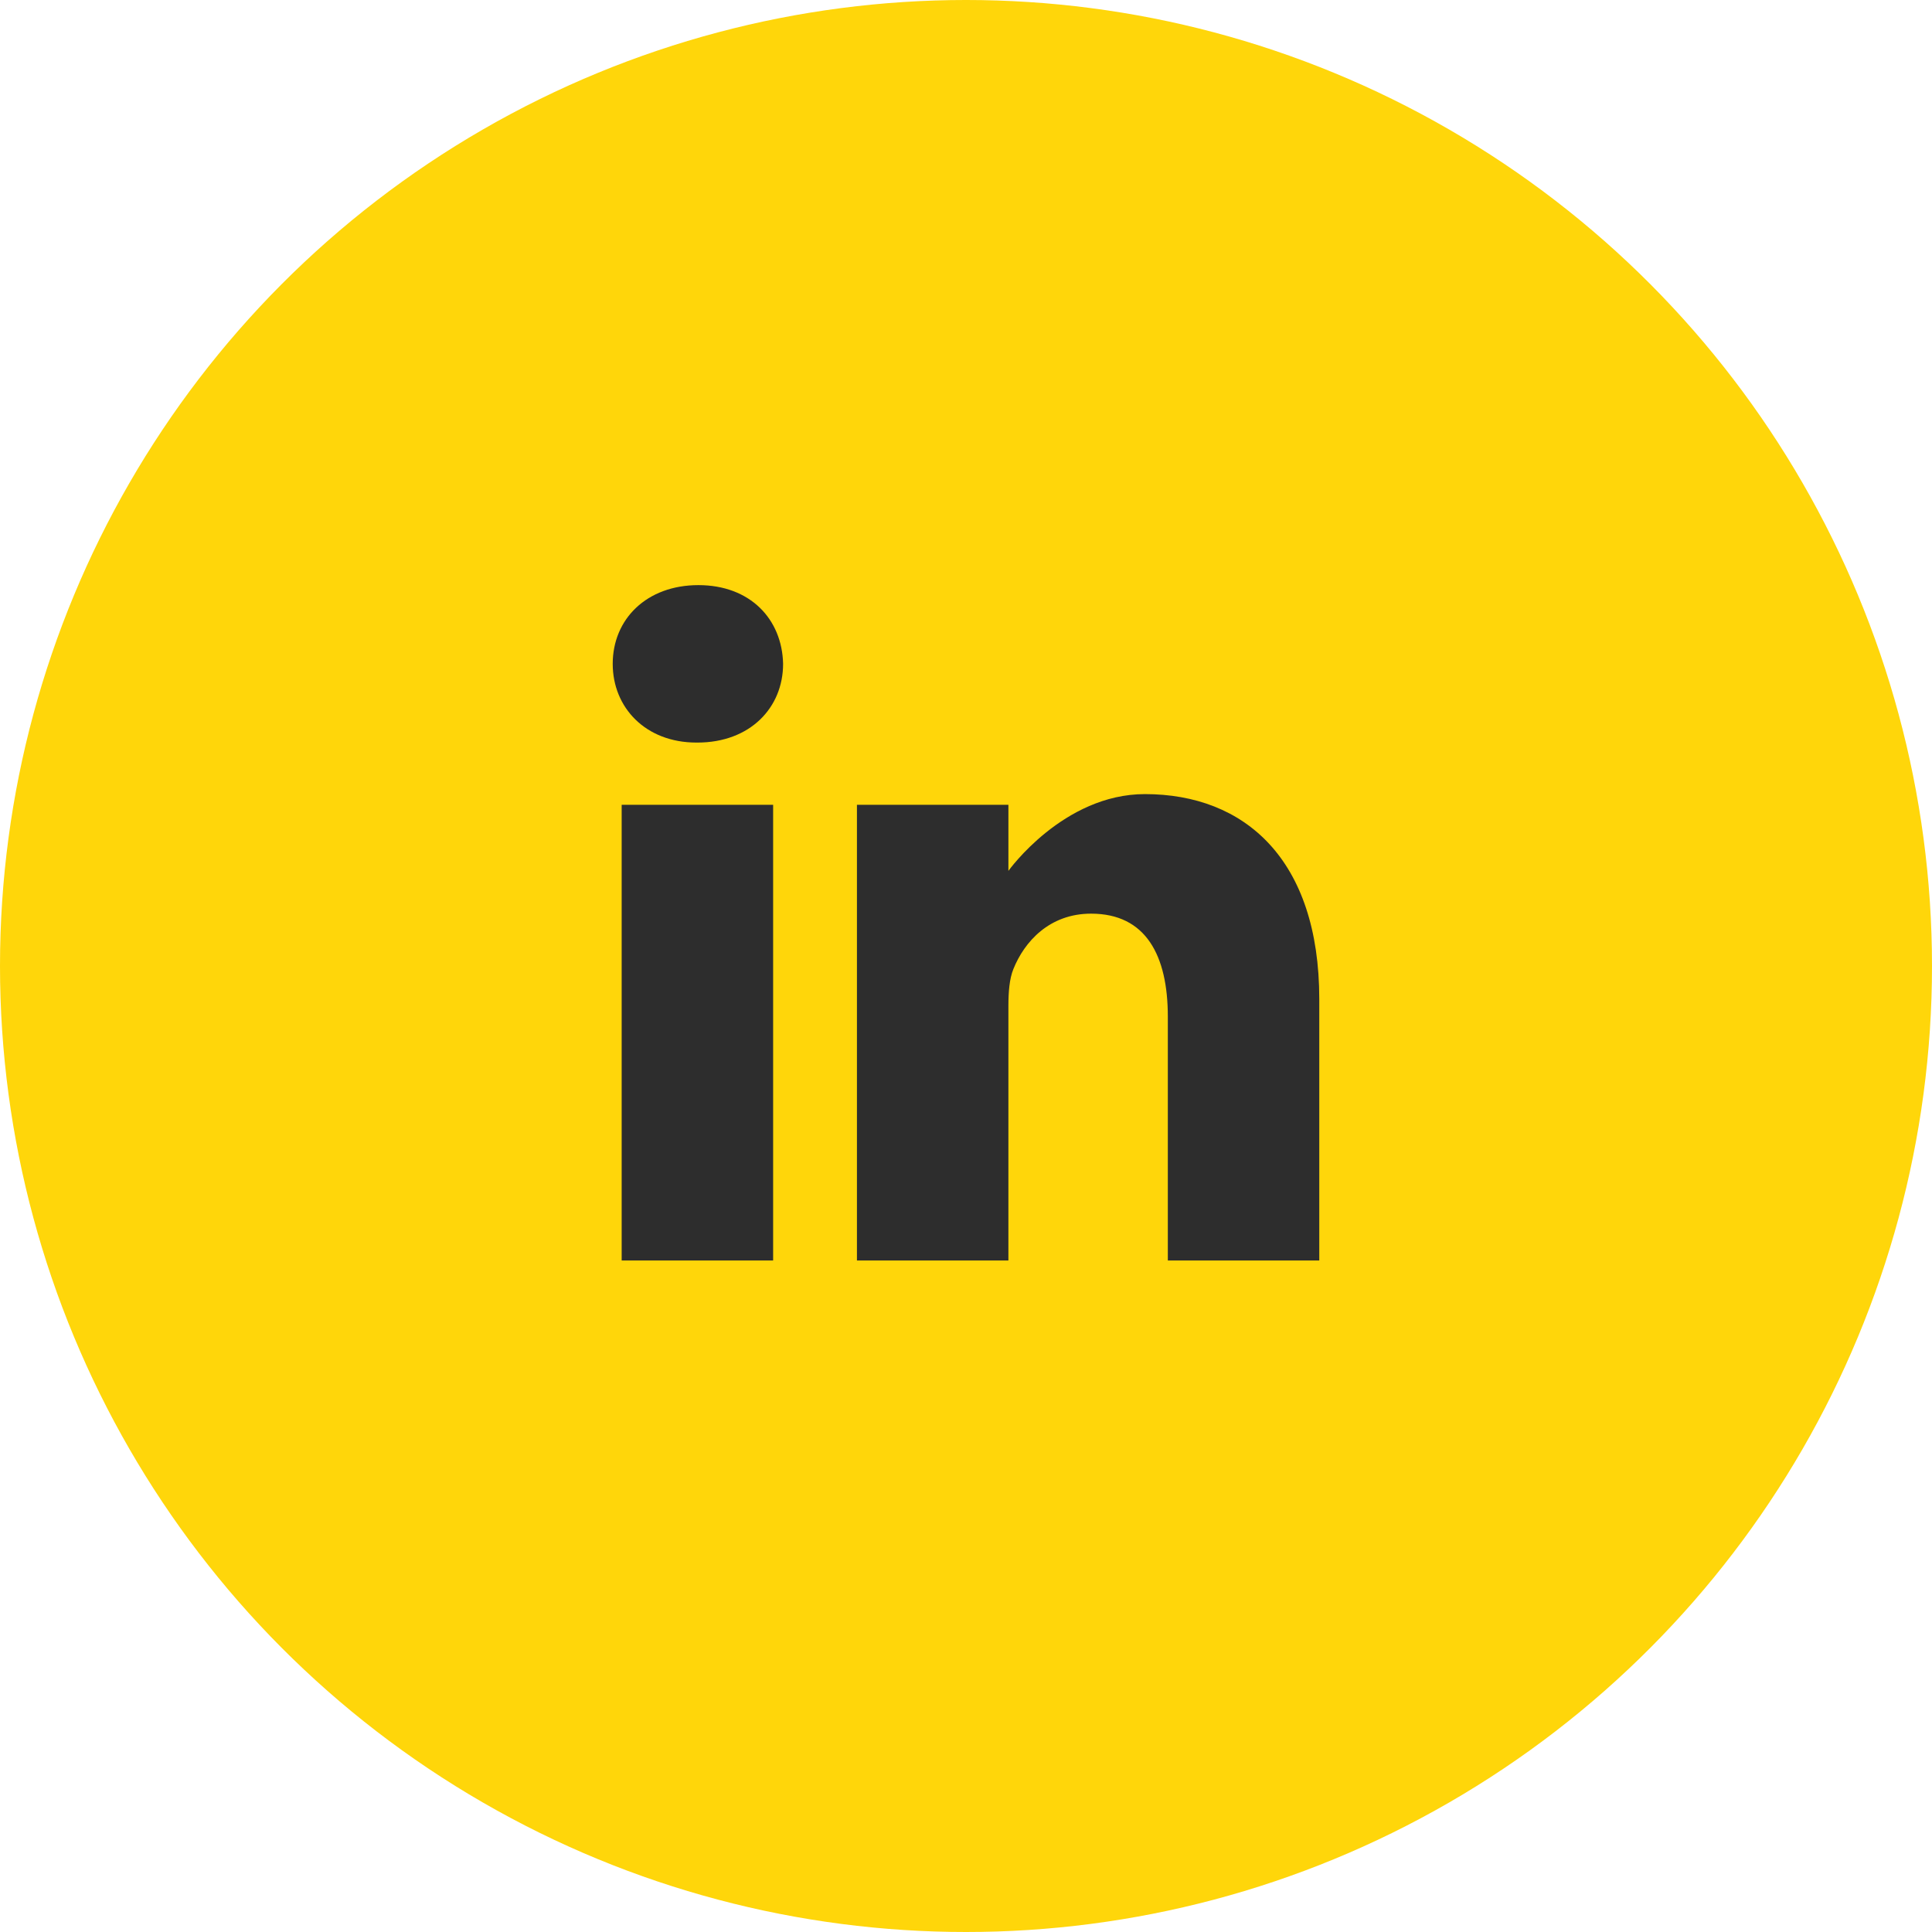 <svg xmlns="http://www.w3.org/2000/svg" width="1750" height="1750" viewBox="0 0 1750 1750">
  <g id="Group_30" data-name="Group 30" transform="translate(-981 -2719)">
    <circle id="Ellipse_1" data-name="Ellipse 1" cx="875" cy="875" r="875" transform="translate(981 2719)" fill="#ffd60a"/>
    <g id="Group_11" data-name="Group 11" transform="translate(269 -60)">
      <g id="Group_12" data-name="Group 12" transform="translate(1426 150)">
        <path id="Path_2" data-name="Path 2" d="M77.613-.668C30.684-.668,0,30.148,0,70.652c0,39.609,29.77,71.3,75.813,71.3H76.7c47.848,0,77.625-31.7,77.625-71.3-.895-40.5-29.777-71.32-76.715-71.32Zm0,0" transform="translate(-159 3159.668)" fill="#2d2d2d"/>
        <path id="Path_3" data-name="Path 3" d="M8.109,198.313H145.3V611.07H8.109Zm0,0" transform="translate(-159 3159.668)" fill="#2d2d2d"/>
        <path id="Path_4" data-name="Path 4" d="M482.055,188.625c-74.012,0-123.641,69.547-123.641,69.547V198.313h-137.2V611.07H358.406V380.57c0-12.34.895-24.66,4.52-33.484,9.918-24.641,32.488-50.168,70.391-50.168,49.645,0,69.5,37.852,69.5,93.34V611.07H640V374.4C640,247.621,572.313,188.625,482.055,188.625Zm0,0" transform="translate(-159 3159.668)" fill="#2d2d2d"/>
      </g>
    </g>
  </g>
</svg>
